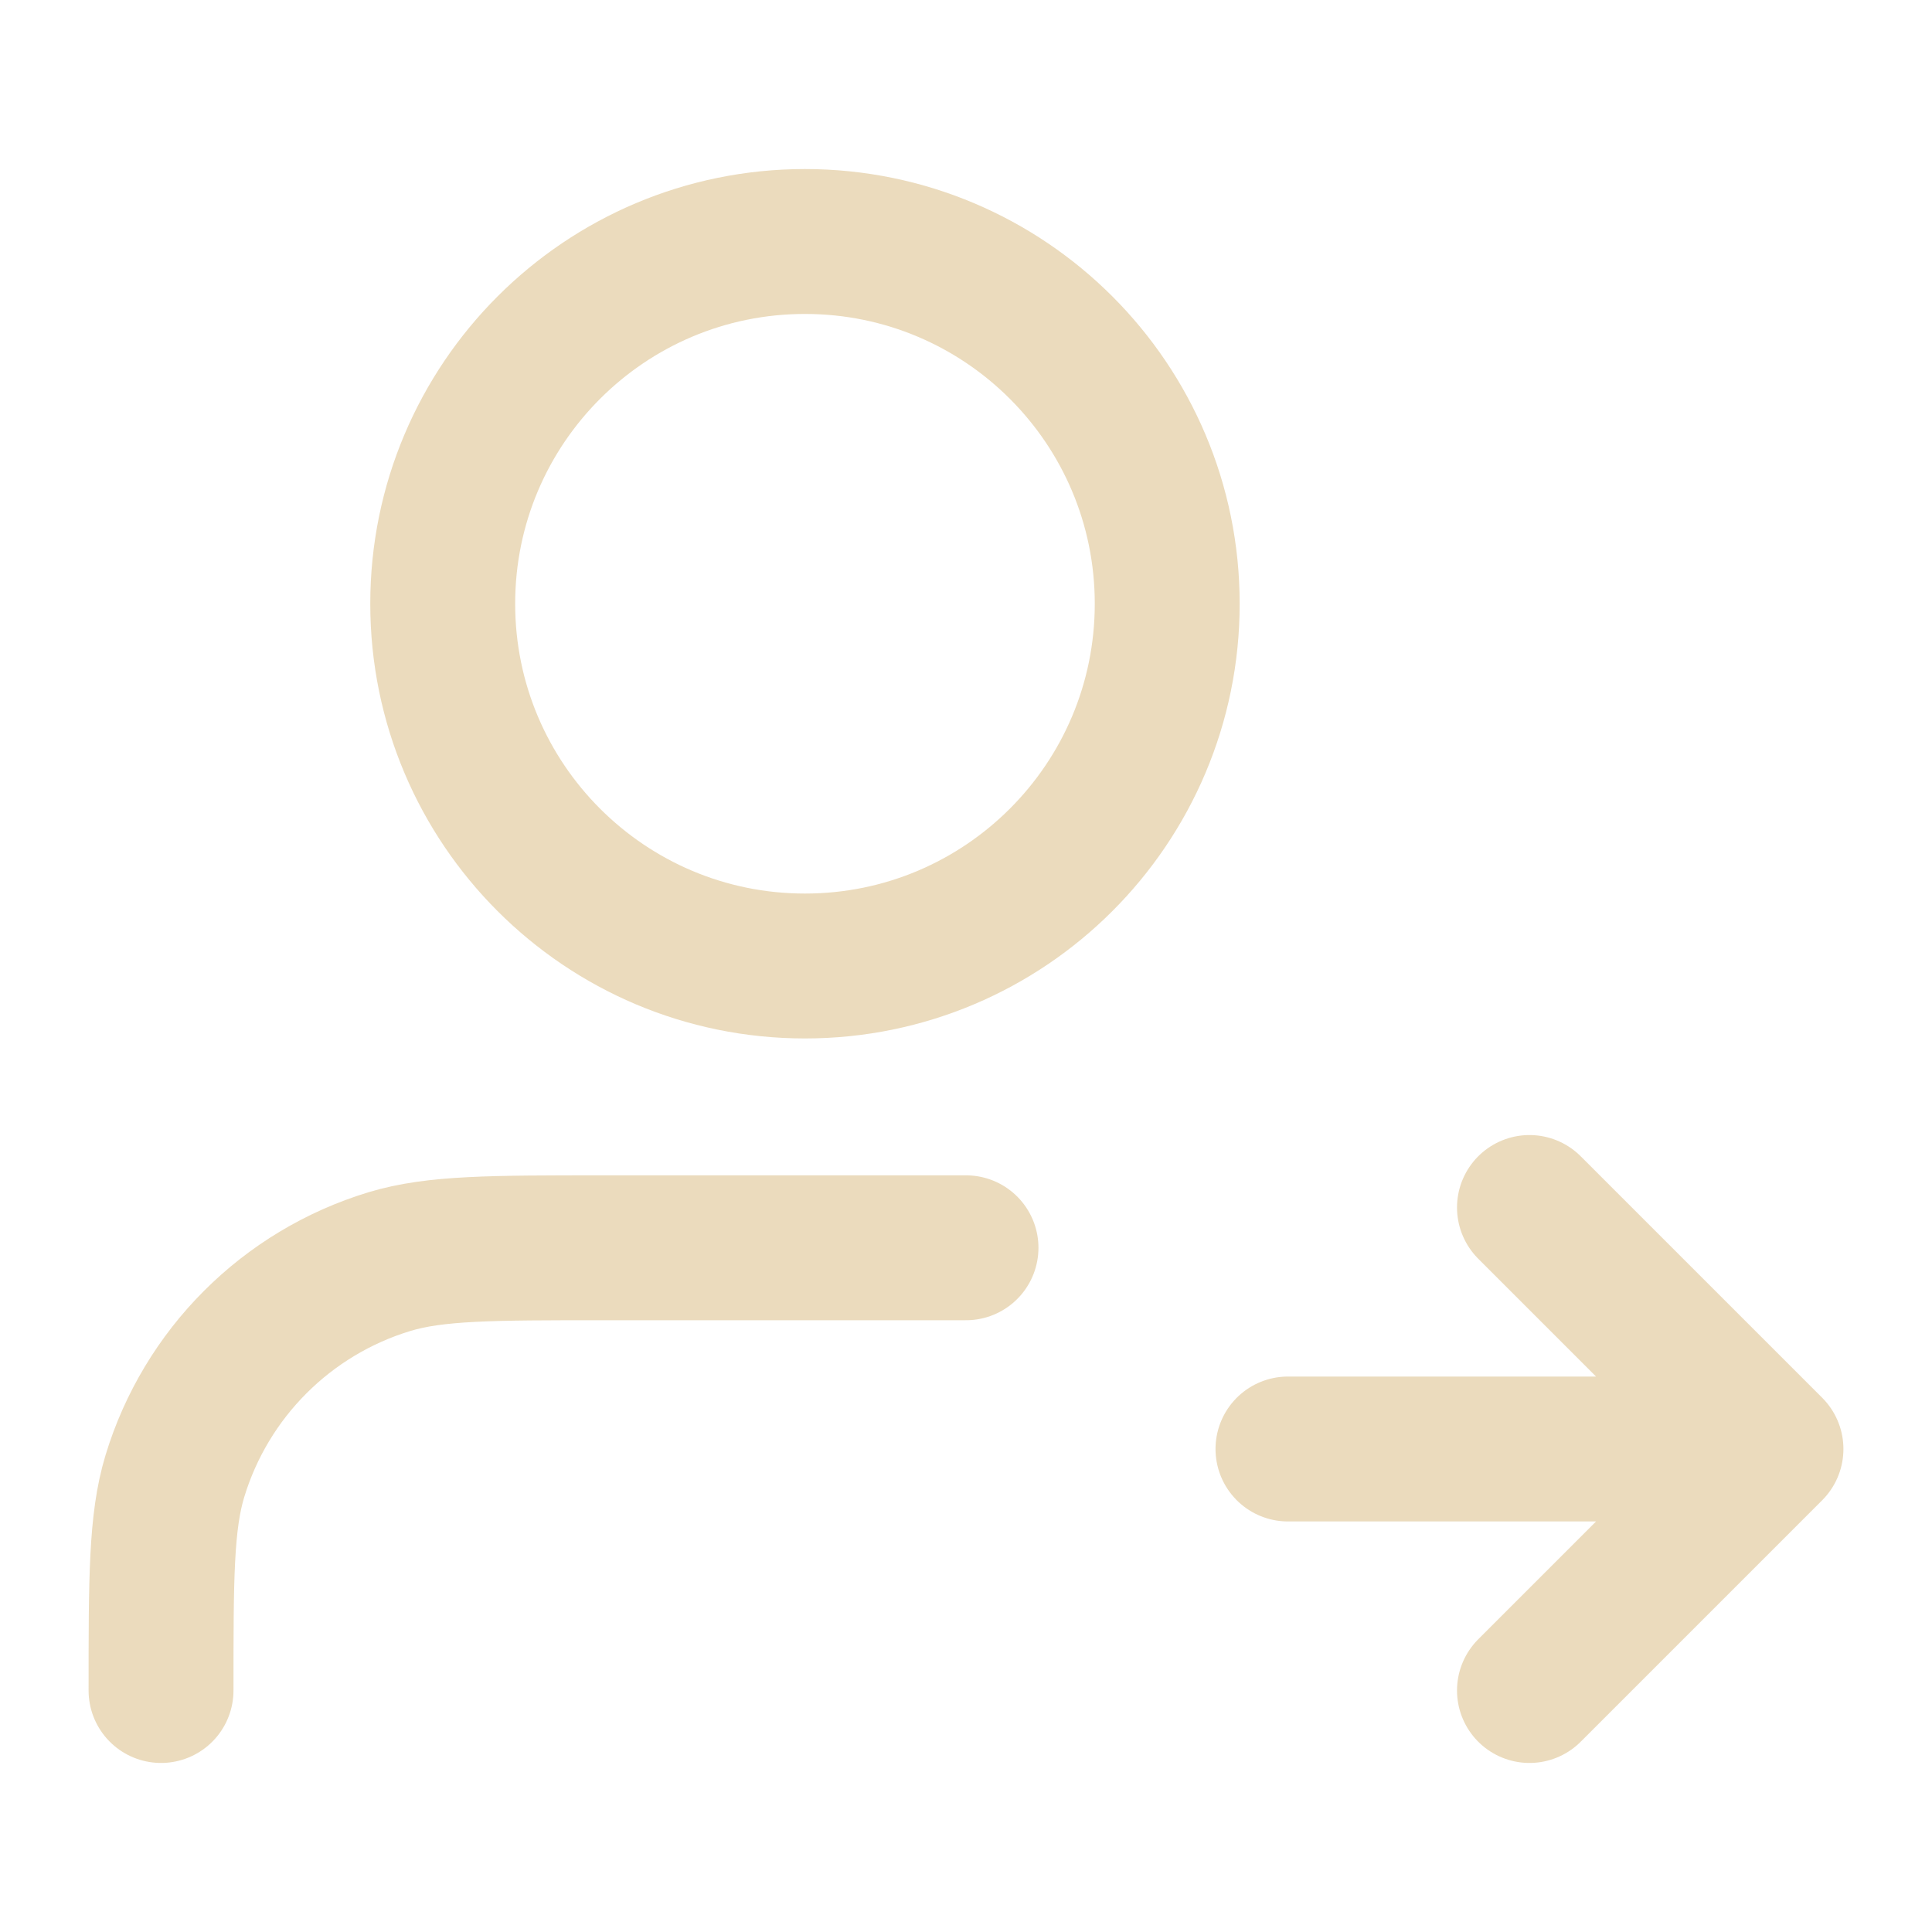 <svg width="20" height="20" viewBox="0 0 20 20" fill="none" xmlns="http://www.w3.org/2000/svg">
<path d="M15.833 17.5L18.333 15M18.333 15L15.833 12.5M18.333 15H13.333M10 12.917H6.25C5.087 12.917 4.505 12.917 4.032 13.06C2.967 13.383 2.133 14.217 1.81 15.282C1.667 15.755 1.667 16.337 1.667 17.5M12.083 6.25C12.083 8.321 10.404 10 8.333 10C6.262 10 4.583 8.321 4.583 6.25C4.583 4.179 6.262 2.5 8.333 2.5C10.404 2.5 12.083 4.179 12.083 6.25Z" stroke="#EBDBBD" stroke-width="1.5" stroke-linecap="round" stroke-linejoin="round"/>
</svg>
